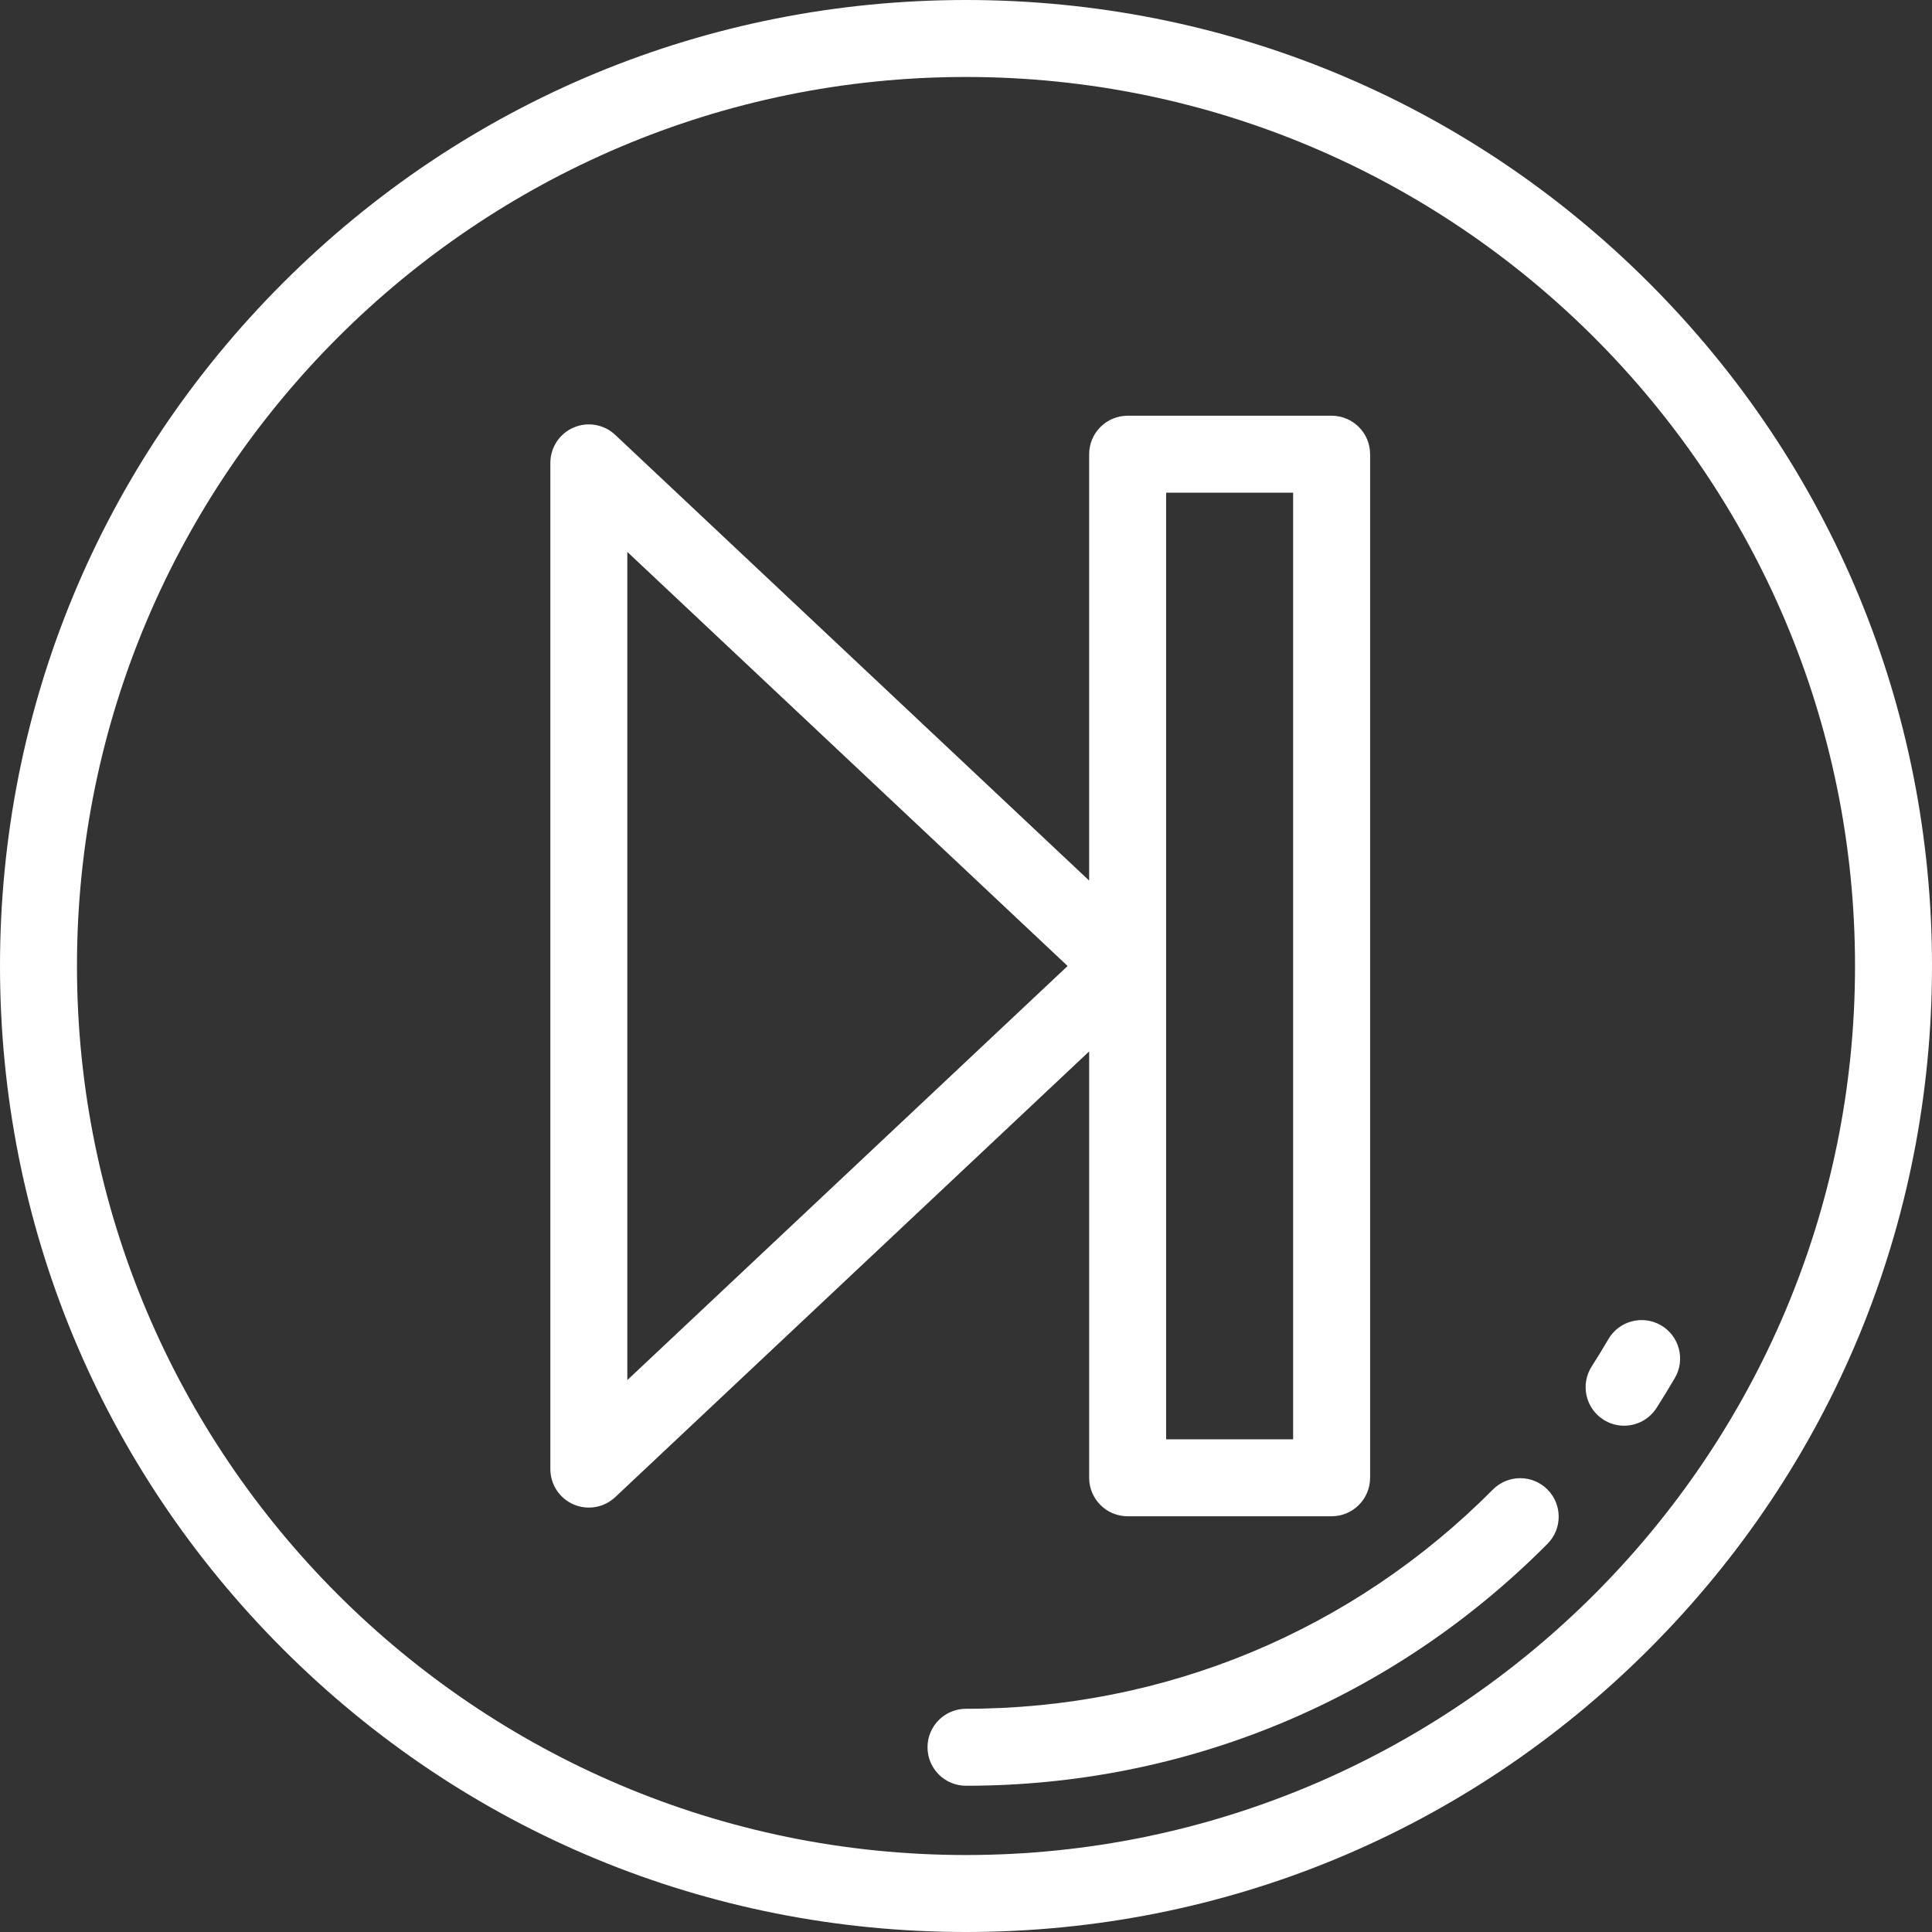 <?xml version="1.0" encoding="utf-8"?>
<svg version="1.1" id="Layer_1" x="0px" y="0px" viewBox="0 0 512 512" style="enable-background:new 0 0 512 512;" xmlns="http://www.w3.org/2000/svg">
  <rect x="0" y="0" width="512" height="512" fill="#333333" stroke="none"/>
  <g>
    <g>
      <path d="M437.02,74.982C388.667,26.628,324.38,0,256,0S123.333,26.628,74.98,74.982C26.628,123.333,0,187.619,0,256 s26.628,132.667,74.98,181.019C123.333,485.372,187.62,512,256,512s132.667-26.628,181.02-74.981 C485.372,388.667,512,324.381,512,256S485.372,123.333,437.02,74.982z M256,491.602c-129.911,0-235.602-105.69-235.602-235.602 S126.089,20.398,256,20.398S491.602,126.089,491.602,256S385.911,491.602,256,491.602z" style="fill: rgb(255, 255, 255);"/>
    </g>
  </g>
  <g>
    <g>
      <path d="M352.892,110.172h-54.056c-5.633,0-10.199,4.567-10.199,10.199v112.996L163.035,115.24 c-2.964-2.786-7.301-3.548-11.034-1.933c-3.735,1.614-6.152,5.292-6.152,9.362v266.66c0,4.068,2.418,7.748,6.152,9.362 c1.303,0.564,2.679,0.837,4.045,0.837c2.549,0,5.06-0.956,6.99-2.77l125.602-118.124v112.994c0,5.632,4.566,10.199,10.199,10.199 h54.056c5.633,0,10.199-4.567,10.199-10.199V120.371C363.092,114.739,358.525,110.172,352.892,110.172z M166.247,365.736V146.263 L282.929,256L166.247,365.736z M342.693,381.43h-33.657V130.57h33.657V381.43z" style="fill: rgb(255, 255, 255);"/>
    </g>
  </g>
  <g>
    <g>
      <path d="M410.058,394.698c-3.996-3.971-10.453-3.949-14.424,0.046c-37.229,37.468-86.819,58.101-139.634,58.101 c-5.633,0-10.199,4.567-10.199,10.199c0,5.632,4.566,10.199,10.199,10.199c58.288,0,113.017-22.772,154.104-64.12 C414.074,405.127,414.054,398.669,410.058,394.698z" style="fill: rgb(255, 255, 255);"/>
    </g>
  </g>
  <g>
    <g>
      <path d="M440.181,351.218c-4.867-2.833-11.111-1.185-13.946,3.681c-1.412,2.425-2.898,4.854-4.414,7.219 c-3.04,4.742-1.662,11.051,3.079,14.091c1.704,1.092,3.612,1.615,5.496,1.615c3.359,0,6.647-1.657,8.595-4.695 c1.674-2.61,3.313-5.29,4.871-7.967C446.698,360.297,445.048,354.053,440.181,351.218z" style="fill: rgb(255, 255, 255);"/>
    </g>
  </g>
  <g/>
  <g/>
  <g/>
  <g/>
  <g/>
  <g/>
  <g/>
  <g/>
  <g/>
  <g/>
  <g/>
  <g/>
  <g/>
  <g/>
  <g/>
</svg>
